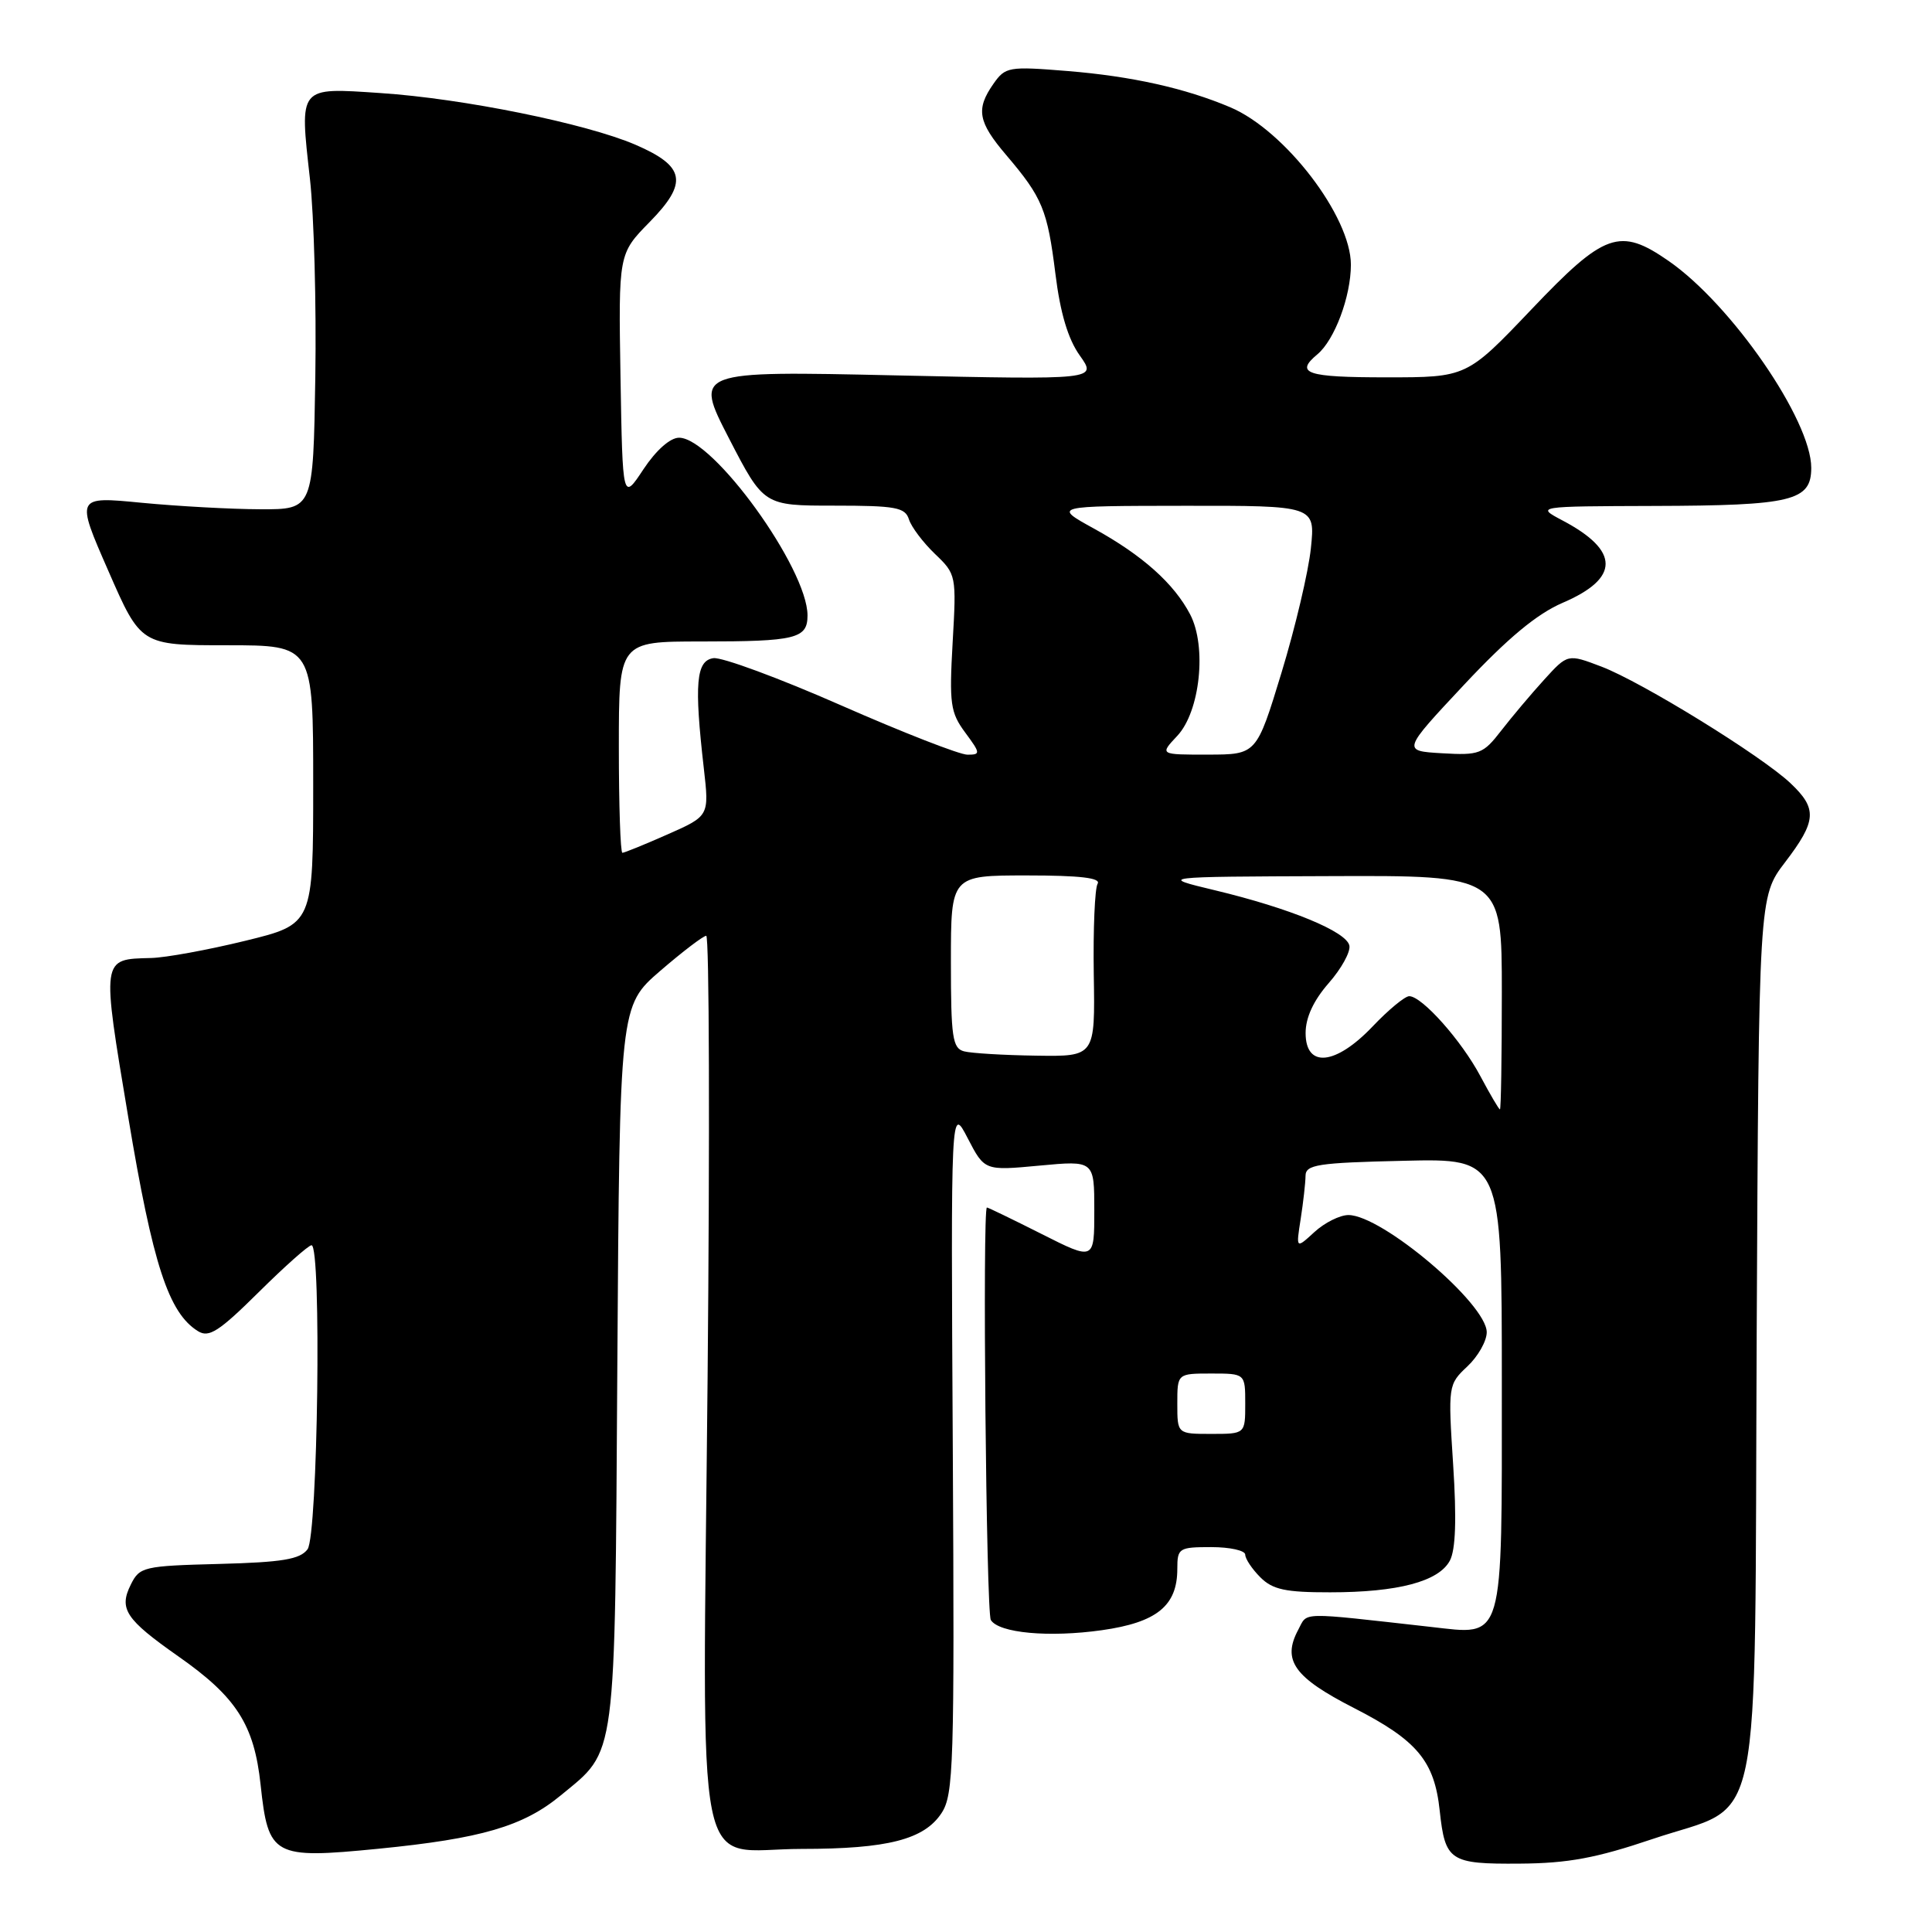 <?xml version="1.0" encoding="UTF-8" standalone="no"?>
<!DOCTYPE svg PUBLIC "-//W3C//DTD SVG 1.1//EN" "http://www.w3.org/Graphics/SVG/1.1/DTD/svg11.dtd" >
<svg xmlns="http://www.w3.org/2000/svg" xmlns:xlink="http://www.w3.org/1999/xlink" version="1.1" viewBox="0 0 256 256">
 <g >
 <path fill="currentColor"
d=" M 218.94 243.69 C 233.83 238.65 232.45 245.34 232.77 176.84 C 233.05 118.82 233.05 118.82 236.52 114.27 C 240.72 108.77 240.83 107.16 237.25 103.78 C 233.41 100.15 217.57 90.38 212.20 88.33 C 207.73 86.63 207.73 86.63 204.61 90.06 C 202.89 91.95 200.33 94.99 198.92 96.81 C 196.52 99.91 196.03 100.10 191.07 99.81 C 185.79 99.50 185.79 99.50 194.00 90.73 C 199.80 84.54 203.64 81.35 207.07 79.87 C 214.65 76.62 214.64 72.98 207.07 68.98 C 203.50 67.09 203.50 67.09 219.18 67.04 C 237.47 66.99 240.00 66.38 240.00 61.99 C 240.00 55.67 229.44 40.35 221.09 34.57 C 214.63 30.09 212.62 30.80 202.93 40.99 C 194.35 50.00 194.35 50.00 183.68 50.00 C 173.12 50.00 171.53 49.47 174.56 46.95 C 176.84 45.05 179.00 39.29 179.00 35.07 C 179.00 28.69 170.27 17.29 163.03 14.22 C 157.04 11.68 149.93 10.10 141.43 9.41 C 133.66 8.78 133.22 8.85 131.64 11.10 C 129.28 14.47 129.58 16.15 133.35 20.57 C 138.13 26.19 138.79 27.80 139.85 36.30 C 140.49 41.47 141.52 44.93 143.08 47.11 C 145.36 50.32 145.36 50.32 118.67 49.74 C 91.99 49.15 91.99 49.15 96.59 58.08 C 101.20 67.00 101.20 67.00 110.53 67.00 C 118.69 67.00 119.94 67.23 120.44 68.82 C 120.76 69.83 122.31 71.88 123.88 73.39 C 126.71 76.09 126.74 76.24 126.23 85.13 C 125.77 93.25 125.93 94.41 127.89 97.06 C 129.93 99.82 129.95 100.00 128.19 100.00 C 127.16 100.00 119.63 97.06 111.44 93.46 C 103.26 89.86 95.65 87.05 94.53 87.21 C 92.24 87.54 91.97 90.55 93.26 101.81 C 93.98 108.12 93.98 108.12 88.46 110.56 C 85.43 111.90 82.73 113.00 82.47 113.00 C 82.21 113.00 82.00 106.70 82.00 99.00 C 82.00 85.00 82.00 85.00 92.92 85.00 C 105.46 85.00 107.00 84.62 107.00 81.55 C 107.00 75.32 94.48 58.00 89.98 58.00 C 88.80 58.00 86.94 59.65 85.26 62.18 C 82.50 66.36 82.50 66.36 82.22 49.99 C 81.95 33.63 81.95 33.63 86.08 29.42 C 91.21 24.19 90.81 22.03 84.18 19.17 C 77.64 16.36 61.33 13.05 50.41 12.33 C 39.48 11.60 39.69 11.35 41.07 23.71 C 41.61 28.55 41.93 40.38 41.78 50.00 C 41.50 67.50 41.50 67.50 34.50 67.48 C 30.65 67.47 23.57 67.08 18.77 66.62 C 10.03 65.77 10.03 65.77 14.35 75.63 C 18.66 85.50 18.66 85.50 30.08 85.50 C 41.50 85.50 41.50 85.50 41.50 103.98 C 41.50 122.46 41.50 122.46 32.50 124.66 C 27.55 125.87 21.93 126.90 20.00 126.94 C 13.40 127.11 13.44 126.77 17.01 148.13 C 20.25 167.57 22.34 173.98 26.24 176.39 C 27.68 177.29 29.02 176.43 34.26 171.24 C 37.72 167.81 40.88 165.00 41.28 165.00 C 42.62 165.00 42.12 203.46 40.75 205.29 C 39.75 206.62 37.42 207.01 29.03 207.23 C 19.04 207.49 18.50 207.61 17.34 209.95 C 15.72 213.19 16.63 214.56 23.62 219.47 C 31.34 224.87 33.68 228.54 34.53 236.48 C 35.55 245.99 36.20 246.34 50.13 244.97 C 63.79 243.62 69.33 242.00 74.30 237.90 C 81.76 231.75 81.46 234.02 81.80 180.89 C 82.11 133.29 82.11 133.29 87.49 128.64 C 90.45 126.09 93.19 124.00 93.58 124.00 C 93.98 124.00 94.06 150.37 93.76 182.61 C 93.11 251.73 91.77 245.00 106.25 244.99 C 117.62 244.99 122.47 243.74 124.76 240.24 C 126.36 237.80 126.48 233.90 126.25 192.04 C 125.99 146.50 125.99 146.50 128.22 150.81 C 130.46 155.13 130.46 155.13 137.73 154.45 C 145.00 153.77 145.00 153.77 145.00 160.40 C 145.00 167.03 145.00 167.03 138.02 163.51 C 134.19 161.58 130.93 160.00 130.77 160.00 C 130.17 160.00 130.67 213.66 131.29 214.66 C 132.36 216.39 139.00 217.00 146.00 216.01 C 153.29 214.98 156.00 212.77 156.00 207.89 C 156.00 205.13 156.21 205.00 160.50 205.00 C 162.97 205.00 165.00 205.45 165.00 206.00 C 165.00 206.55 165.90 207.90 167.00 209.00 C 168.63 210.63 170.33 211.00 176.25 210.99 C 185.23 210.99 190.63 209.56 192.11 206.80 C 192.88 205.36 193.02 201.30 192.55 194.08 C 191.87 183.59 191.89 183.45 194.43 181.06 C 195.84 179.74 197.00 177.70 197.00 176.53 C 197.00 172.76 183.12 161.00 178.67 161.00 C 177.55 161.00 175.52 162.01 174.17 163.25 C 171.72 165.50 171.72 165.50 172.35 161.50 C 172.69 159.30 172.98 156.74 172.99 155.81 C 173.00 154.32 174.57 154.07 186.00 153.81 C 199.00 153.50 199.00 153.50 199.00 183.18 C 199.00 218.06 199.41 216.67 189.56 215.57 C 171.86 213.59 173.31 213.56 172.02 215.96 C 169.86 220.00 171.47 222.26 179.39 226.31 C 187.78 230.60 190.07 233.33 190.77 239.93 C 191.49 246.60 192.10 247.01 201.37 246.94 C 207.77 246.90 211.51 246.20 218.94 243.69 Z  M 156.00 186.00 C 156.00 182.00 156.00 182.00 160.50 182.00 C 165.00 182.00 165.00 182.00 165.00 186.00 C 165.00 190.00 165.00 190.00 160.50 190.00 C 156.00 190.00 156.00 190.00 156.00 186.00 Z  M 196.16 142.60 C 193.66 137.89 188.42 132.00 186.73 132.00 C 186.16 132.00 183.98 133.80 181.89 136.00 C 176.97 141.17 173.00 141.56 173.00 136.88 C 173.00 134.83 174.05 132.57 176.05 130.28 C 177.73 128.37 178.97 126.13 178.80 125.30 C 178.43 123.44 170.92 120.35 161.00 117.97 C 153.50 116.17 153.50 116.17 176.25 116.09 C 199.00 116.00 199.00 116.00 199.00 131.50 C 199.00 140.03 198.89 147.00 198.75 147.00 C 198.61 147.00 197.45 145.02 196.16 142.60 Z  M 127.75 139.31 C 126.21 138.91 126.00 137.47 126.00 127.43 C 126.00 116.00 126.00 116.00 136.06 116.00 C 143.11 116.00 145.91 116.33 145.44 117.10 C 145.07 117.70 144.84 123.10 144.93 129.10 C 145.11 140.00 145.11 140.00 137.30 139.88 C 133.01 139.82 128.71 139.56 127.75 139.31 Z  M 155.99 97.51 C 159.02 94.29 159.93 85.68 157.70 81.41 C 155.56 77.32 151.39 73.59 144.99 70.06 C 139.50 67.04 139.50 67.04 156.89 67.02 C 174.28 67.00 174.28 67.00 173.70 72.63 C 173.38 75.73 171.63 83.15 169.81 89.12 C 166.50 99.98 166.50 99.98 160.08 99.99 C 153.65 100.00 153.65 100.00 155.99 97.51 Z "/>
</g>
</svg>